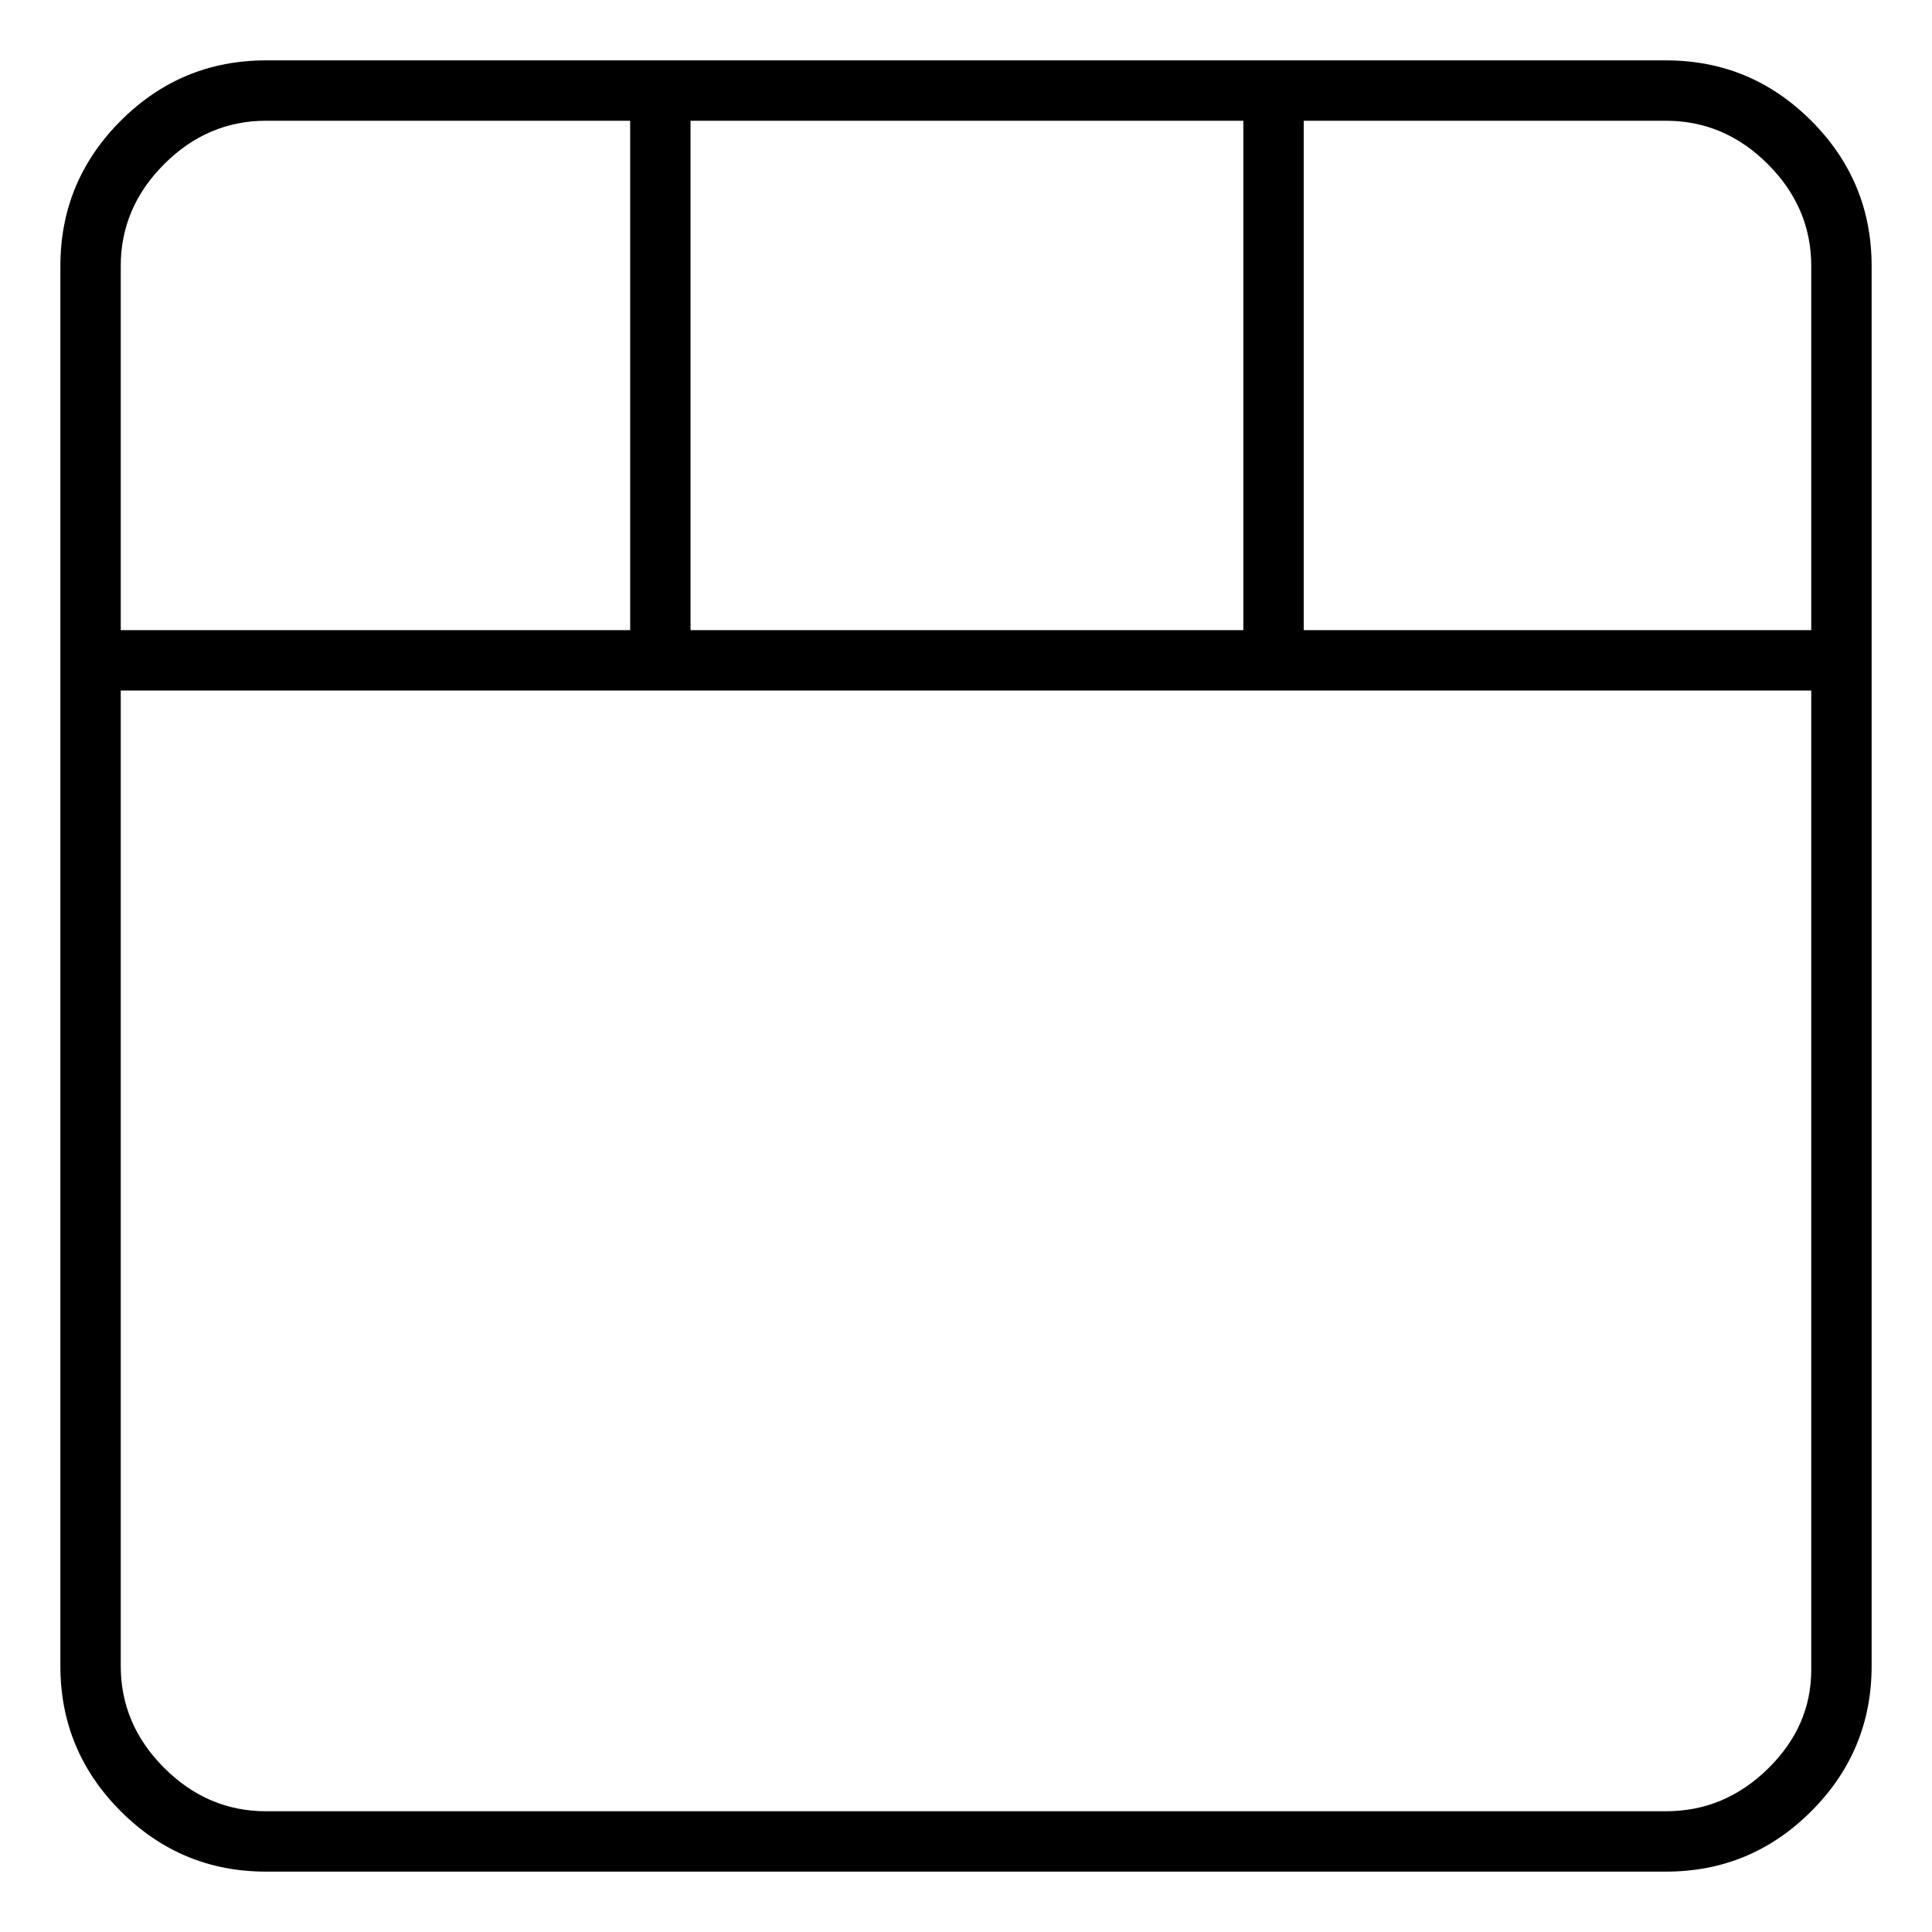 <svg viewBox="0 0 1024 1024" xmlns="http://www.w3.org/2000/svg">
  <path transform="scale(1, -1) translate(0, -960)" fill="currentColor" d="M883 928h-742q-45 0 -77 -32t-32 -77v-742q0 -45 32 -77t77 -32h742q45 0 77 32t32 77v742q0 45 -32 77t-77 32v0zM960 819v-193h-269v270h192q31 0 54 -23t23 -54zM366 626v270h293v-270h-293v0zM141 896h193v-270h-270v193q0 31 23 54t54 23zM883 0h-742q-31 0 -54 23 t-23 54v517h896v-519q0 -30 -23 -52.5t-54 -22.5v0z" />
</svg>
